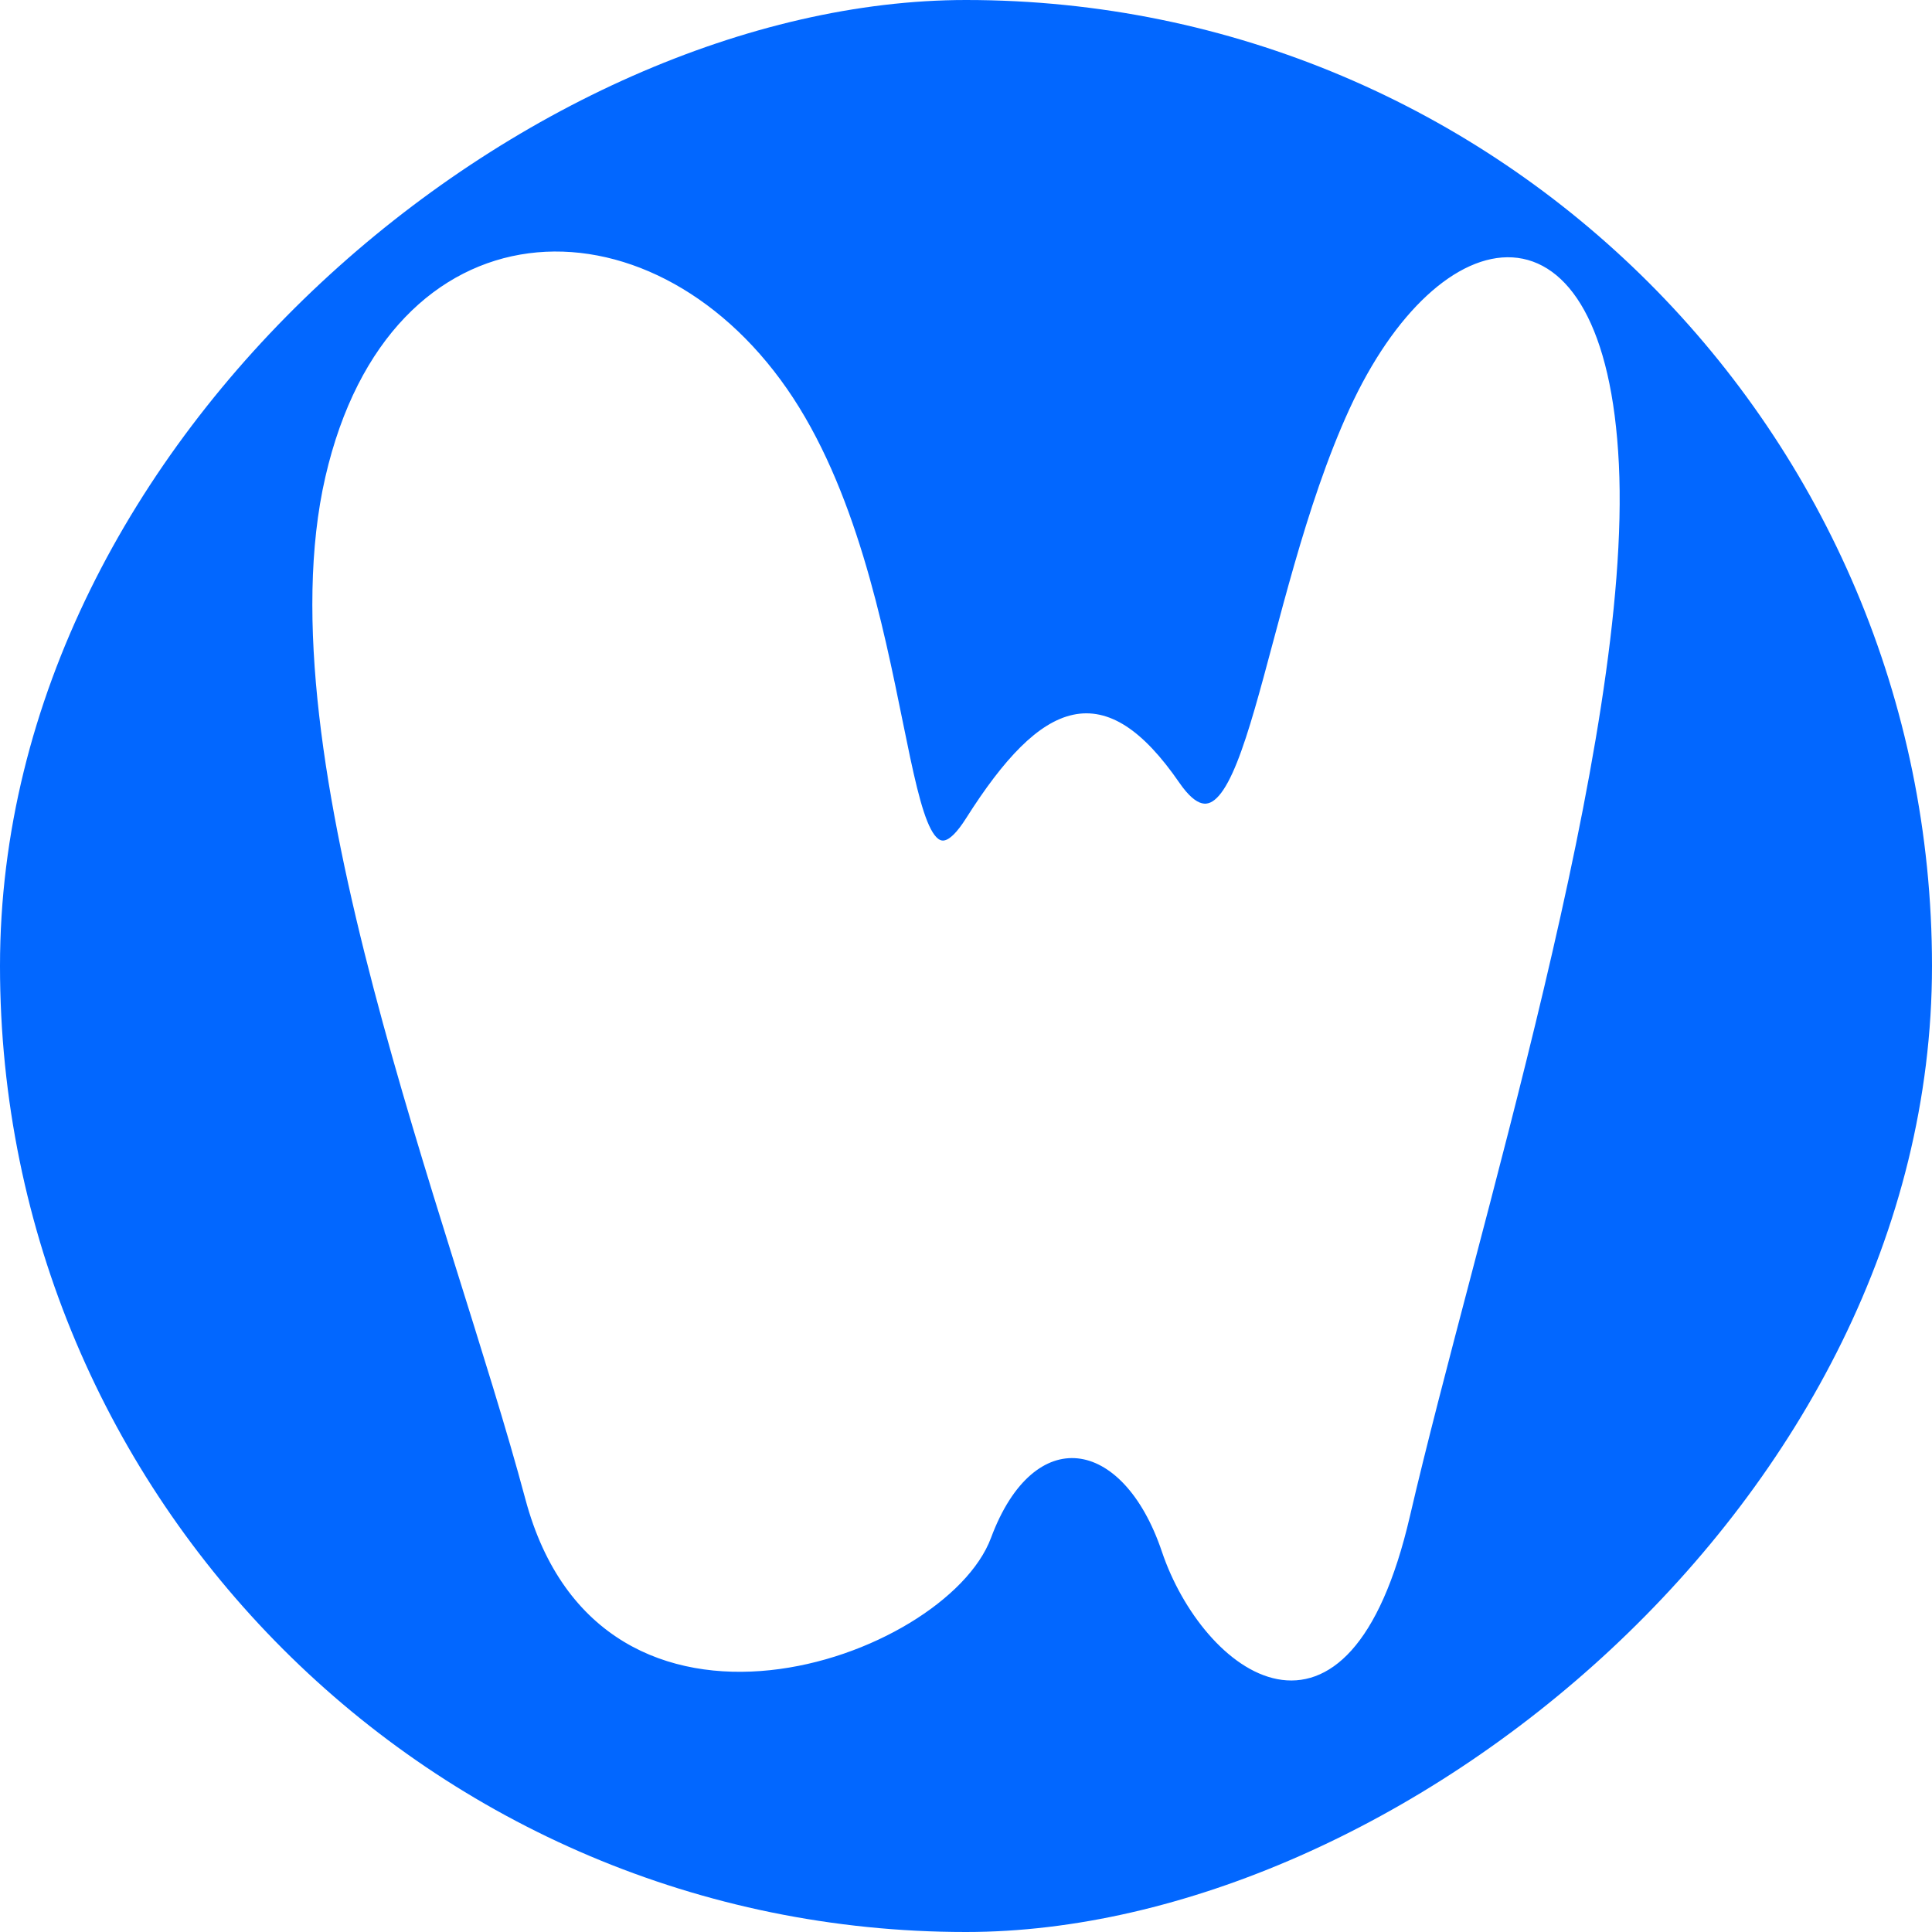 <svg xmlns="http://www.w3.org/2000/svg" xmlns:xlink="http://www.w3.org/1999/xlink" width="256" height="256" viewBox="0 0 256 256">
  <rect x="0" y="0" width="256" height="256" fill="#333333" stroke="none"/>
  <defs>
    <clipPath id="clip-ico">
      <rect width="256" height="256"/>
    </clipPath>
  </defs>
  <g id="ico" clip-path="url(#clip-ico)">
    <rect width="256" height="256" fill="#fff"/>
    <g id="组_499" data-name="组 499" transform="translate(-783 -14)">
      <g id="组_498" data-name="组 498">
        <g id="组_497" data-name="组 497" transform="translate(783 270) rotate(-90)">
          <rect id="矩形_16" data-name="矩形 16" width="256" height="256" rx="128" fill="#0267ff"/>
        </g>
      </g>
    </g>
    <path id="路径_1391" data-name="路径 1391" d="M-3038.431-23995.029c-8.439,36.682,16.619,98.174,26.5,135.178s54.911,20.783,60.753,5.088,18.292-13.848,23.583,1.848,23.861,30.027,31.906-4.656c8.688-37.455,29.443-102.664,27.673-139.256s-22.96-32.83-34.751-7.113-13.8,63.51-23.4,49.584-17.421-11.107-27.425,4.693-6.518-30.943-24.578-56.912S-3029.992-24031.711-3038.431-23995.029Z" transform="translate(3082.026 24058.355)" fill="#fff" stroke="#fff" stroke-width="1"/>
  </g>
</svg>
